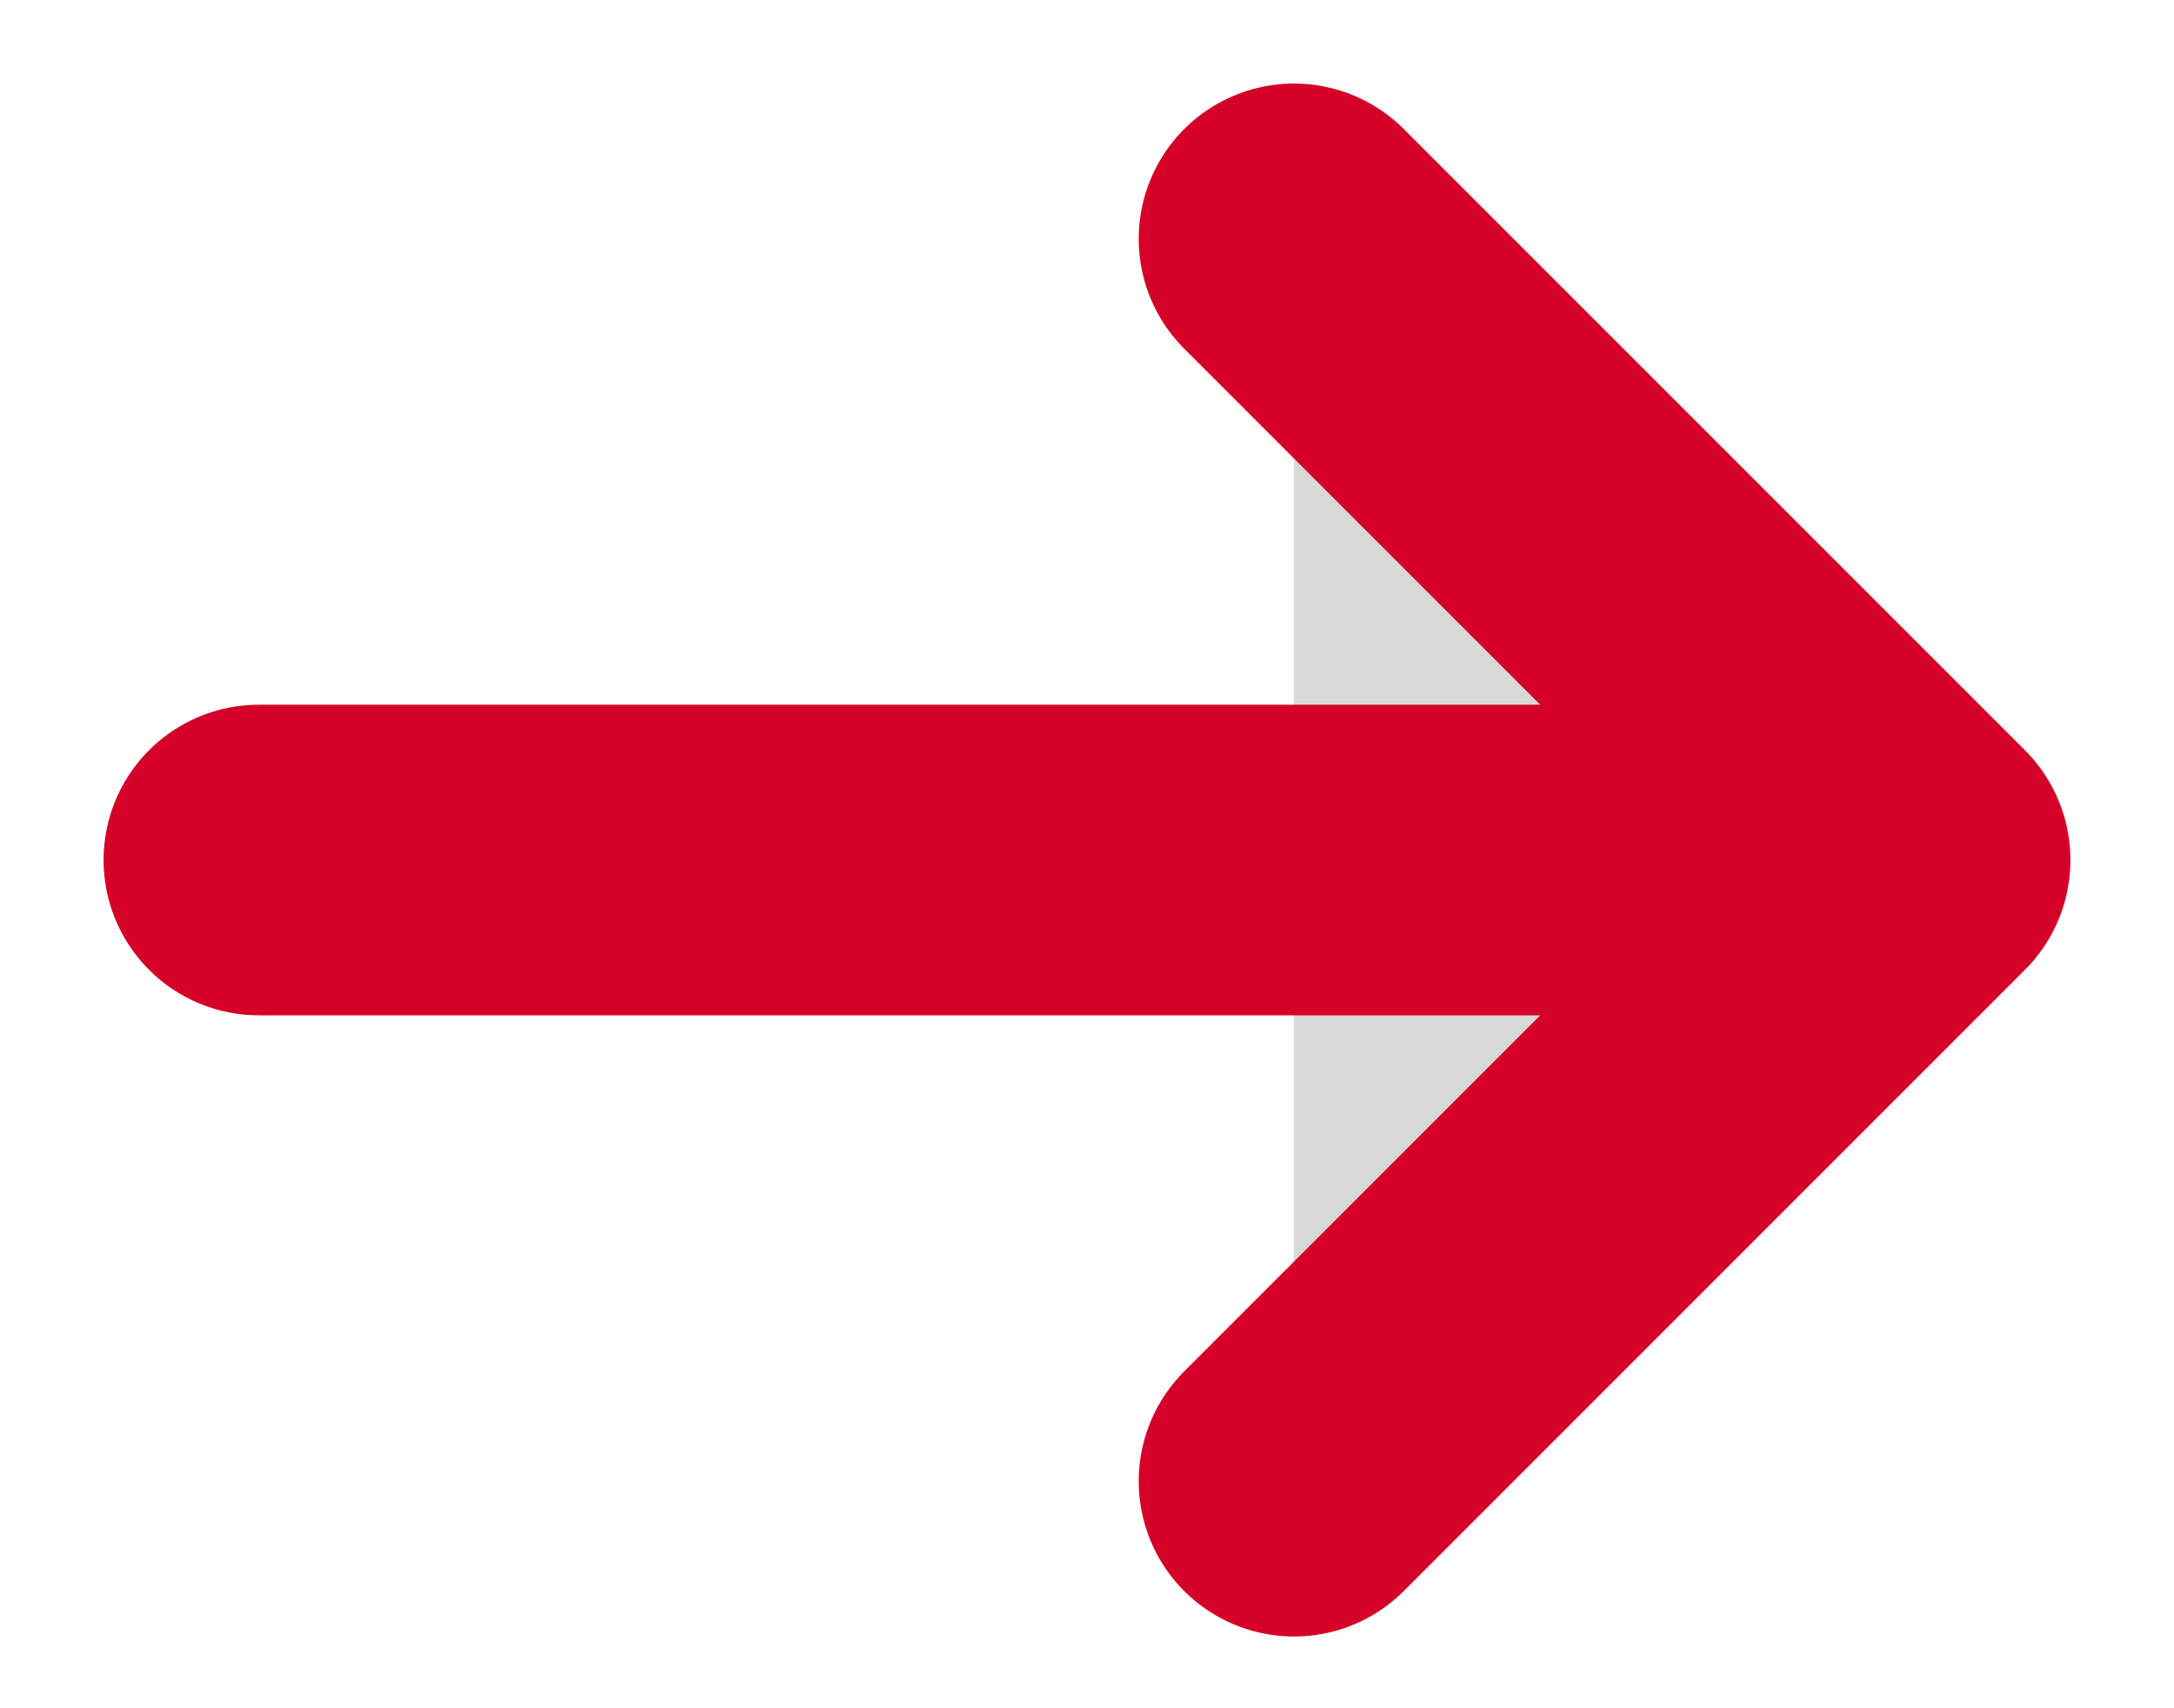<svg width="14" height="11" viewBox="0 0 14 11" fill="none" xmlns="http://www.w3.org/2000/svg">
<path d="M8.333 1.538L12.333 5.538L8.333 9.538" fill="#D9D9D9"/>
<path d="M1.667 5.538H12.333M12.333 5.538L8.333 1.538M12.333 5.538L8.333 9.538" stroke="#D50128" stroke-width="2" stroke-linecap="round" stroke-linejoin="round"/>
</svg>
